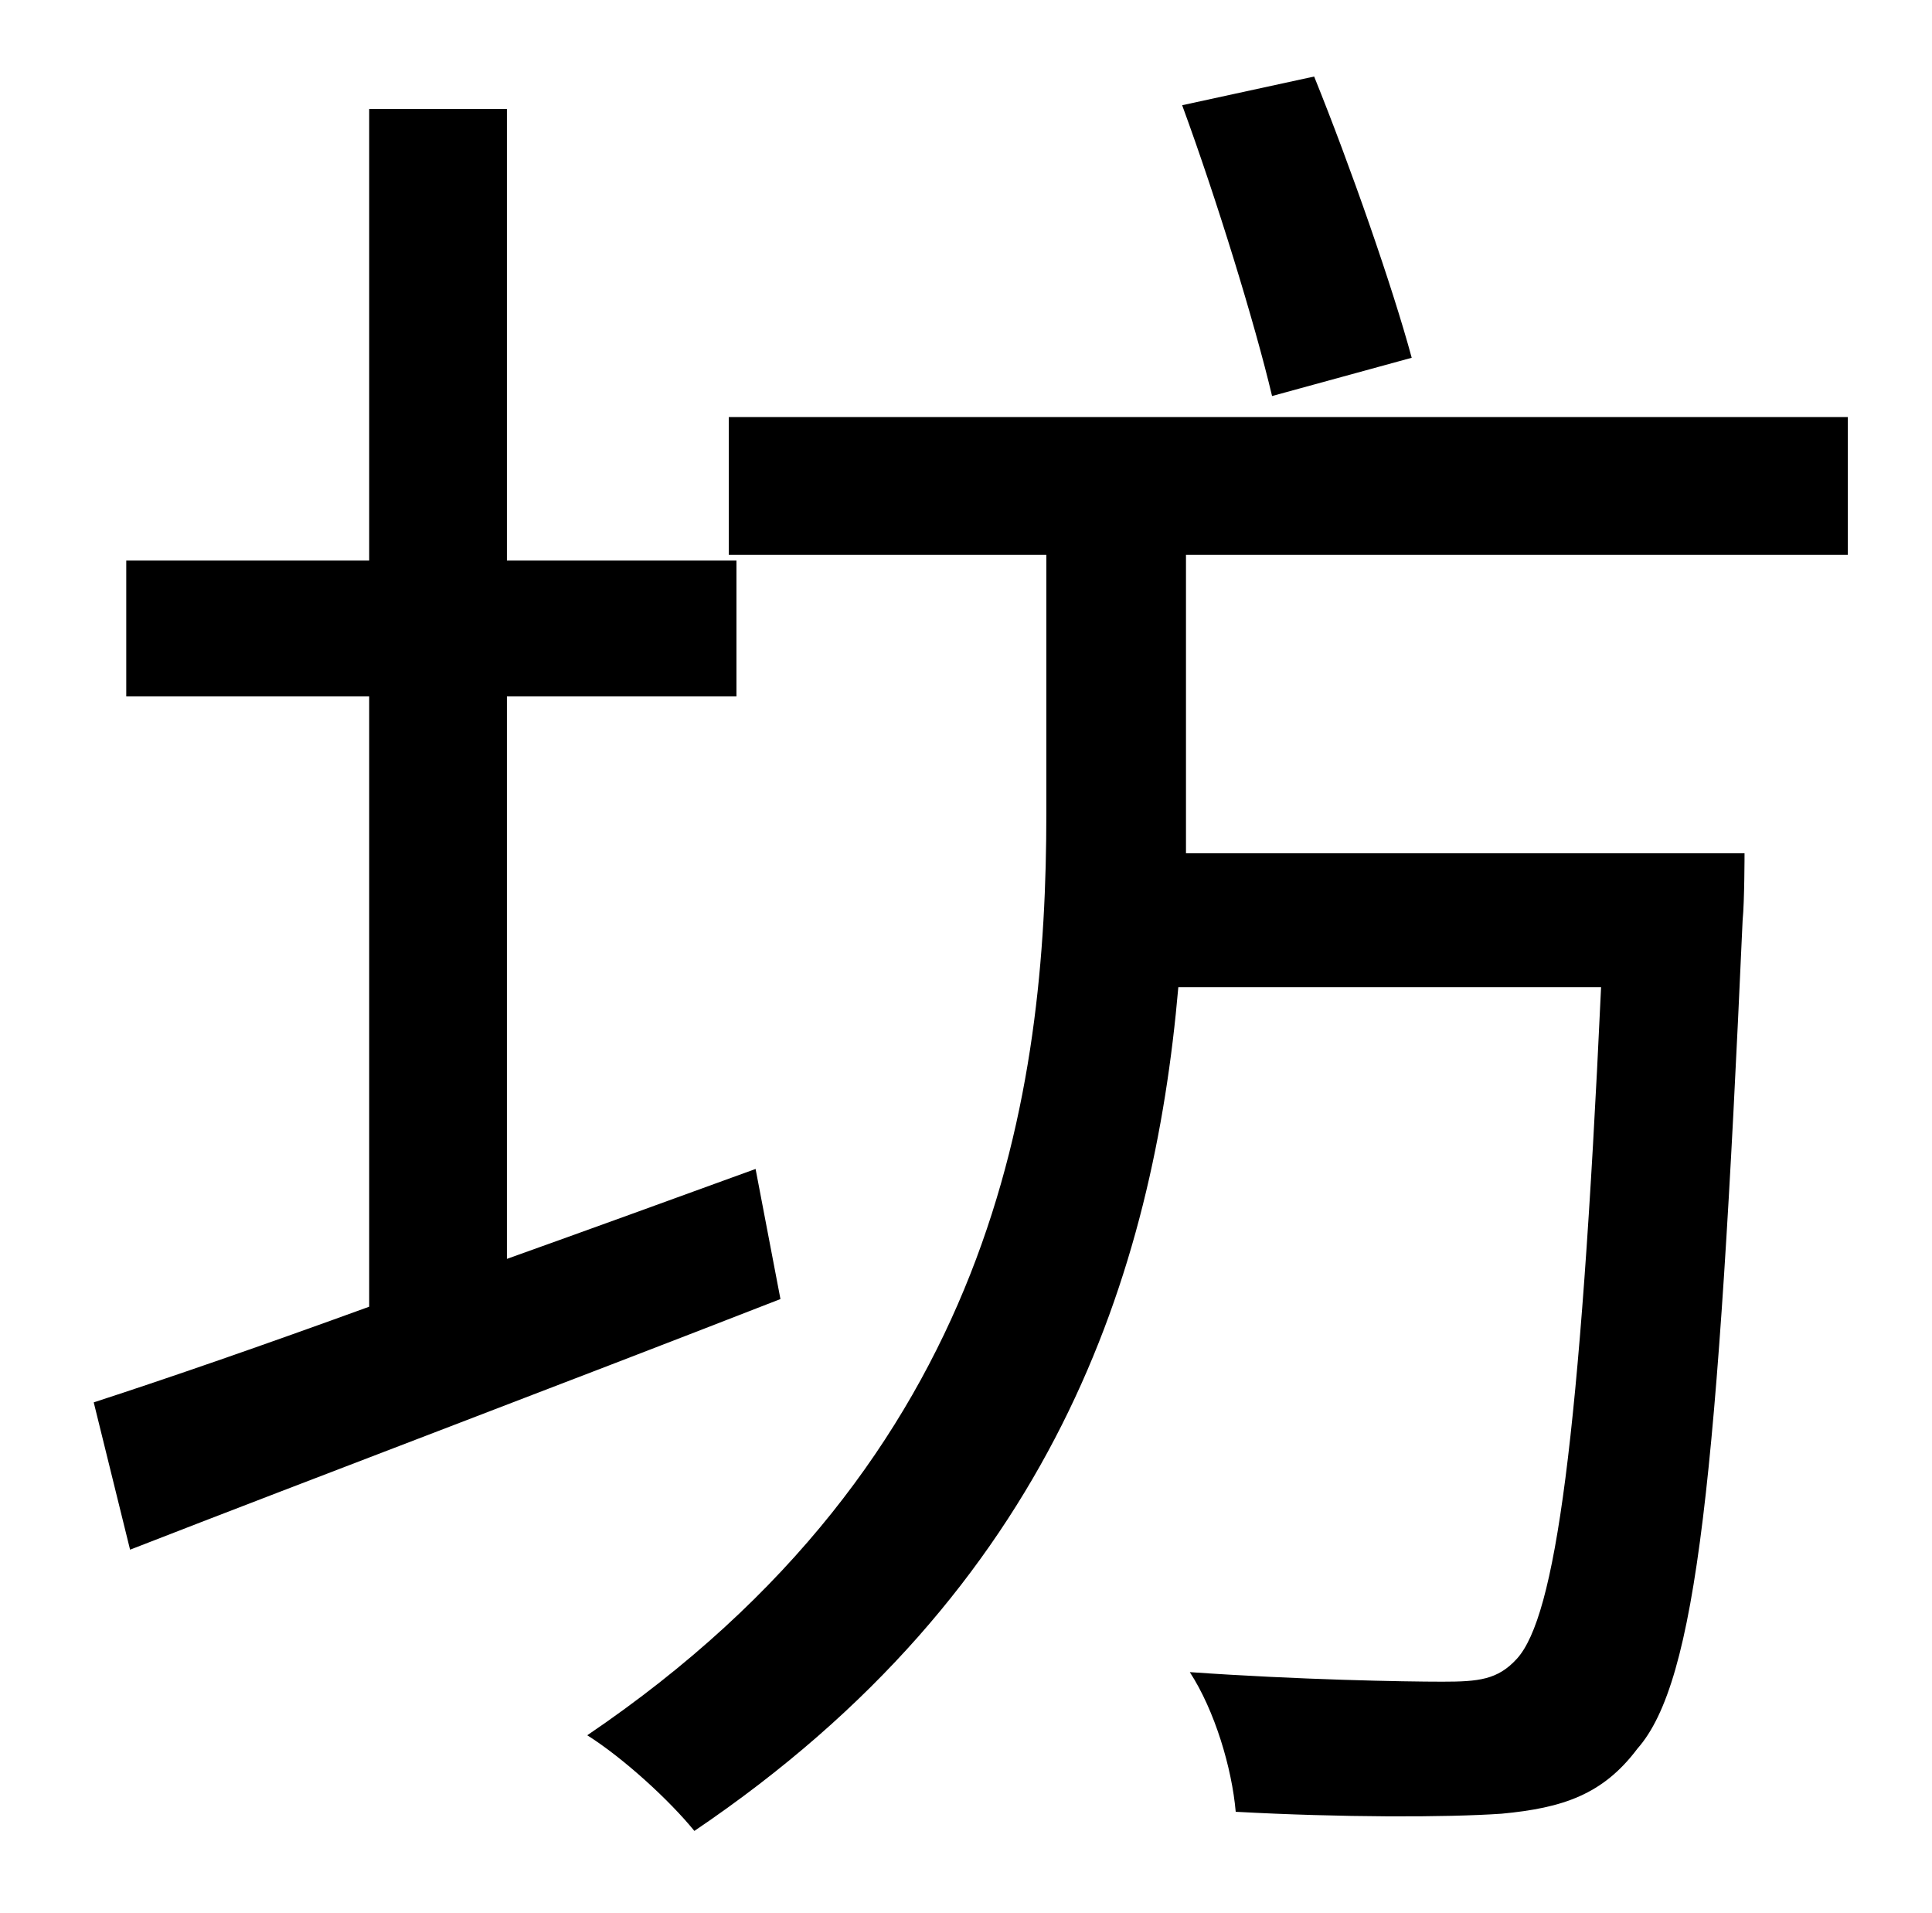 <?xml version="1.0" standalone="no"?>
<!DOCTYPE svg PUBLIC "-//W3C//DTD SVG 1.1//EN" "http://www.w3.org/Graphics/SVG/1.1/DTD/svg11.dtd" >
<svg xmlns="http://www.w3.org/2000/svg" xmlns:xlink="http://www.w3.org/1999/xlink" version="1.1" viewBox="-10 0 1010 1000">
   <path fill="currentColor"
d="M728 187l-73 20c-9 -38 -29 -103 -47 -152l69 -15c19 47 41 110 51 147zM385 611l13 68c-118 46 -245 94 -340 131l-19 -77c40 -13 89 -30 144 -50v-319h-127v-71h127v-236h72v236h120v71h-120v294c42 -15 86 -31 130 -47zM610 290v136v20h292s0 25 -1 35
c-13 291 -24 398 -55 433c-18 24 -39 31 -71 34c-29 2 -84 2 -139 -1c-2 -23 -11 -53 -24 -73c57 4 112 5 132 5c19 0 29 -1 39 -12c20 -22 33 -113 44 -351h-221c-13 149 -65 314 -253 441c-13 -16 -37 -38 -56 -50c214 -145 240 -337 240 -482v-135h-166v-72h585v72h-346z
" />
</svg>
